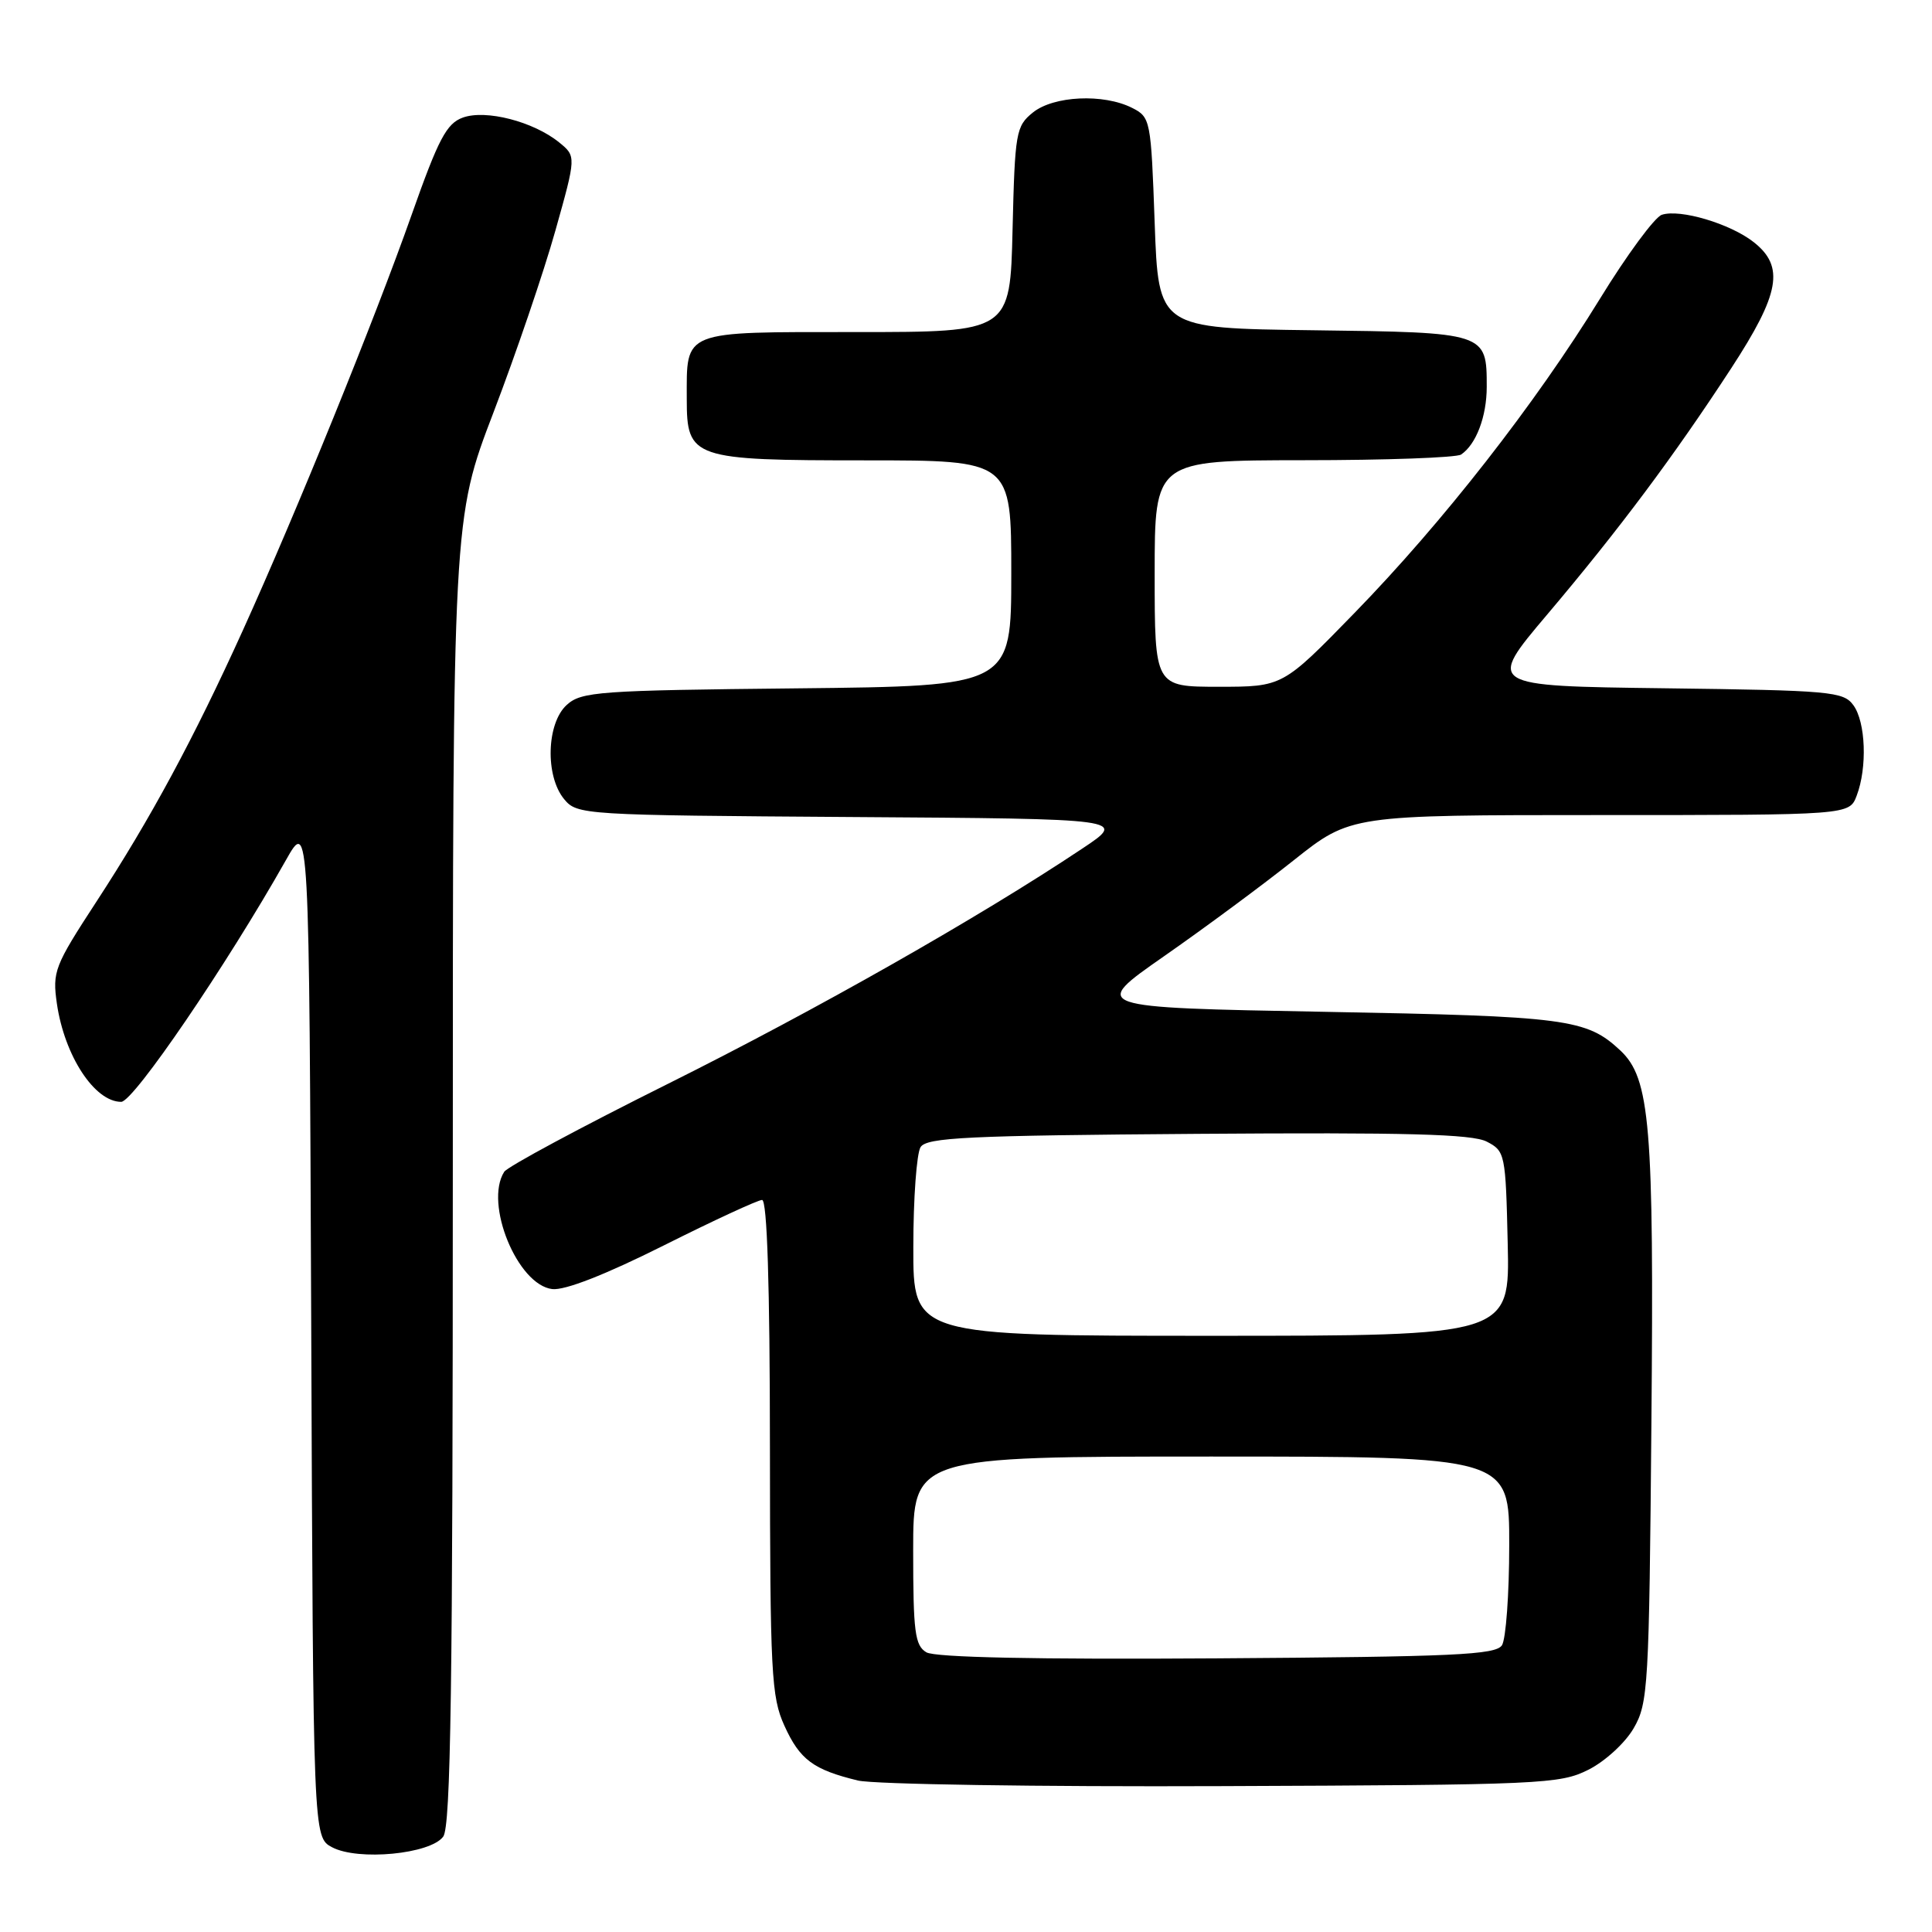 <?xml version="1.0" encoding="UTF-8" standalone="no"?>
<!DOCTYPE svg PUBLIC "-//W3C//DTD SVG 1.1//EN" "http://www.w3.org/Graphics/SVG/1.1/DTD/svg11.dtd" >
<svg xmlns="http://www.w3.org/2000/svg" xmlns:xlink="http://www.w3.org/1999/xlink" version="1.1" viewBox="0 0 256 256">
 <g >
 <path fill="currentColor"
d=" M 58.73 243.36 C 59.73 241.98 60.00 223.56 60.00 155.18 C 60.00 68.74 60.00 68.74 65.40 54.62 C 68.37 46.85 72.05 36.05 73.58 30.60 C 76.36 20.71 76.36 20.71 74.08 18.86 C 70.67 16.10 64.37 14.48 61.33 15.58 C 59.17 16.36 58.10 18.38 54.53 28.50 C 49.59 42.48 39.31 67.79 32.19 83.50 C 25.66 97.90 19.97 108.45 12.76 119.50 C 7.20 128.02 6.93 128.74 7.54 133.00 C 8.55 139.91 12.53 146.00 16.06 146.00 C 17.69 146.00 30.04 127.87 37.87 114.00 C 40.97 108.50 40.97 108.50 41.24 175.97 C 41.50 243.44 41.50 243.44 44.00 244.77 C 47.45 246.60 57.03 245.68 58.73 243.36 Z  M 210.47 234.50 C 212.68 233.39 215.35 230.94 216.47 229.00 C 218.39 225.69 218.52 223.53 218.82 188.50 C 219.17 149.07 218.65 142.90 214.71 139.20 C 210.22 135.00 207.65 134.66 175.50 134.07 C 144.50 133.50 144.50 133.50 154.22 126.72 C 159.56 123.00 167.32 117.26 171.45 113.97 C 178.97 108.00 178.97 108.00 212.01 108.00 C 245.05 108.00 245.05 108.00 246.02 105.43 C 247.44 101.71 247.22 95.68 245.58 93.44 C 244.26 91.63 242.58 91.48 220.58 91.20 C 197.00 90.90 197.00 90.90 205.01 81.43 C 214.56 70.14 221.80 60.44 229.40 48.79 C 235.86 38.88 236.49 35.32 232.37 32.08 C 229.27 29.64 222.62 27.66 220.20 28.46 C 219.27 28.76 215.57 33.77 212.00 39.59 C 203.45 53.50 191.19 69.20 179.45 81.25 C 169.96 91.00 169.96 91.00 161.48 91.00 C 153.00 91.00 153.00 91.00 153.00 76.00 C 153.00 61.00 153.00 61.00 172.75 60.98 C 183.61 60.98 193.00 60.64 193.60 60.23 C 195.59 58.90 197.00 55.19 197.00 51.26 C 197.00 44.06 196.98 44.05 174.00 43.76 C 153.50 43.50 153.50 43.50 153.00 29.53 C 152.51 15.85 152.45 15.53 150.00 14.29 C 146.21 12.38 139.61 12.69 136.86 14.91 C 134.62 16.72 134.48 17.53 134.17 30.41 C 133.85 44.00 133.85 44.00 113.46 44.00 C 90.19 44.00 91.00 43.68 91.00 52.88 C 91.00 60.75 91.73 61.00 114.72 61.00 C 134.00 61.00 134.00 61.00 134.00 75.96 C 134.00 90.91 134.00 90.91 105.60 91.21 C 79.32 91.48 77.05 91.64 75.10 93.40 C 72.41 95.84 72.22 102.83 74.75 105.89 C 76.47 107.97 77.20 108.02 112.91 108.26 C 149.33 108.50 149.33 108.50 143.41 112.44 C 129.74 121.56 108.16 133.81 88.55 143.59 C 77.03 149.33 67.24 154.59 66.81 155.27 C 64.14 159.47 68.57 170.27 73.18 170.81 C 74.85 171.00 80.18 168.92 87.89 165.06 C 94.53 161.73 100.43 159.00 100.98 159.00 C 101.65 159.00 102.01 170.27 102.02 191.75 C 102.04 221.72 102.20 224.85 103.94 228.67 C 105.98 233.17 107.77 234.50 113.69 235.93 C 115.79 236.43 137.52 236.77 162.00 236.67 C 204.32 236.51 206.69 236.40 210.47 234.50 Z  M 122.75 218.94 C 121.23 218.04 121.00 216.25 121.00 205.45 C 121.00 193.00 121.00 193.00 160.50 193.00 C 200.00 193.00 200.00 193.00 199.98 204.75 C 199.98 211.21 199.54 217.18 199.02 218.00 C 198.21 219.28 192.72 219.53 161.29 219.74 C 137.21 219.90 123.90 219.62 122.75 218.94 Z  M 121.02 165.25 C 121.02 158.79 121.46 152.82 121.98 152.00 C 122.79 150.72 128.18 150.46 158.71 150.24 C 186.37 150.04 195.07 150.27 197.00 151.27 C 199.43 152.52 199.51 152.88 199.78 164.78 C 200.06 177.00 200.06 177.00 160.53 177.00 C 121.00 177.00 121.00 177.00 121.02 165.25 Z "/>
</g>
</svg>